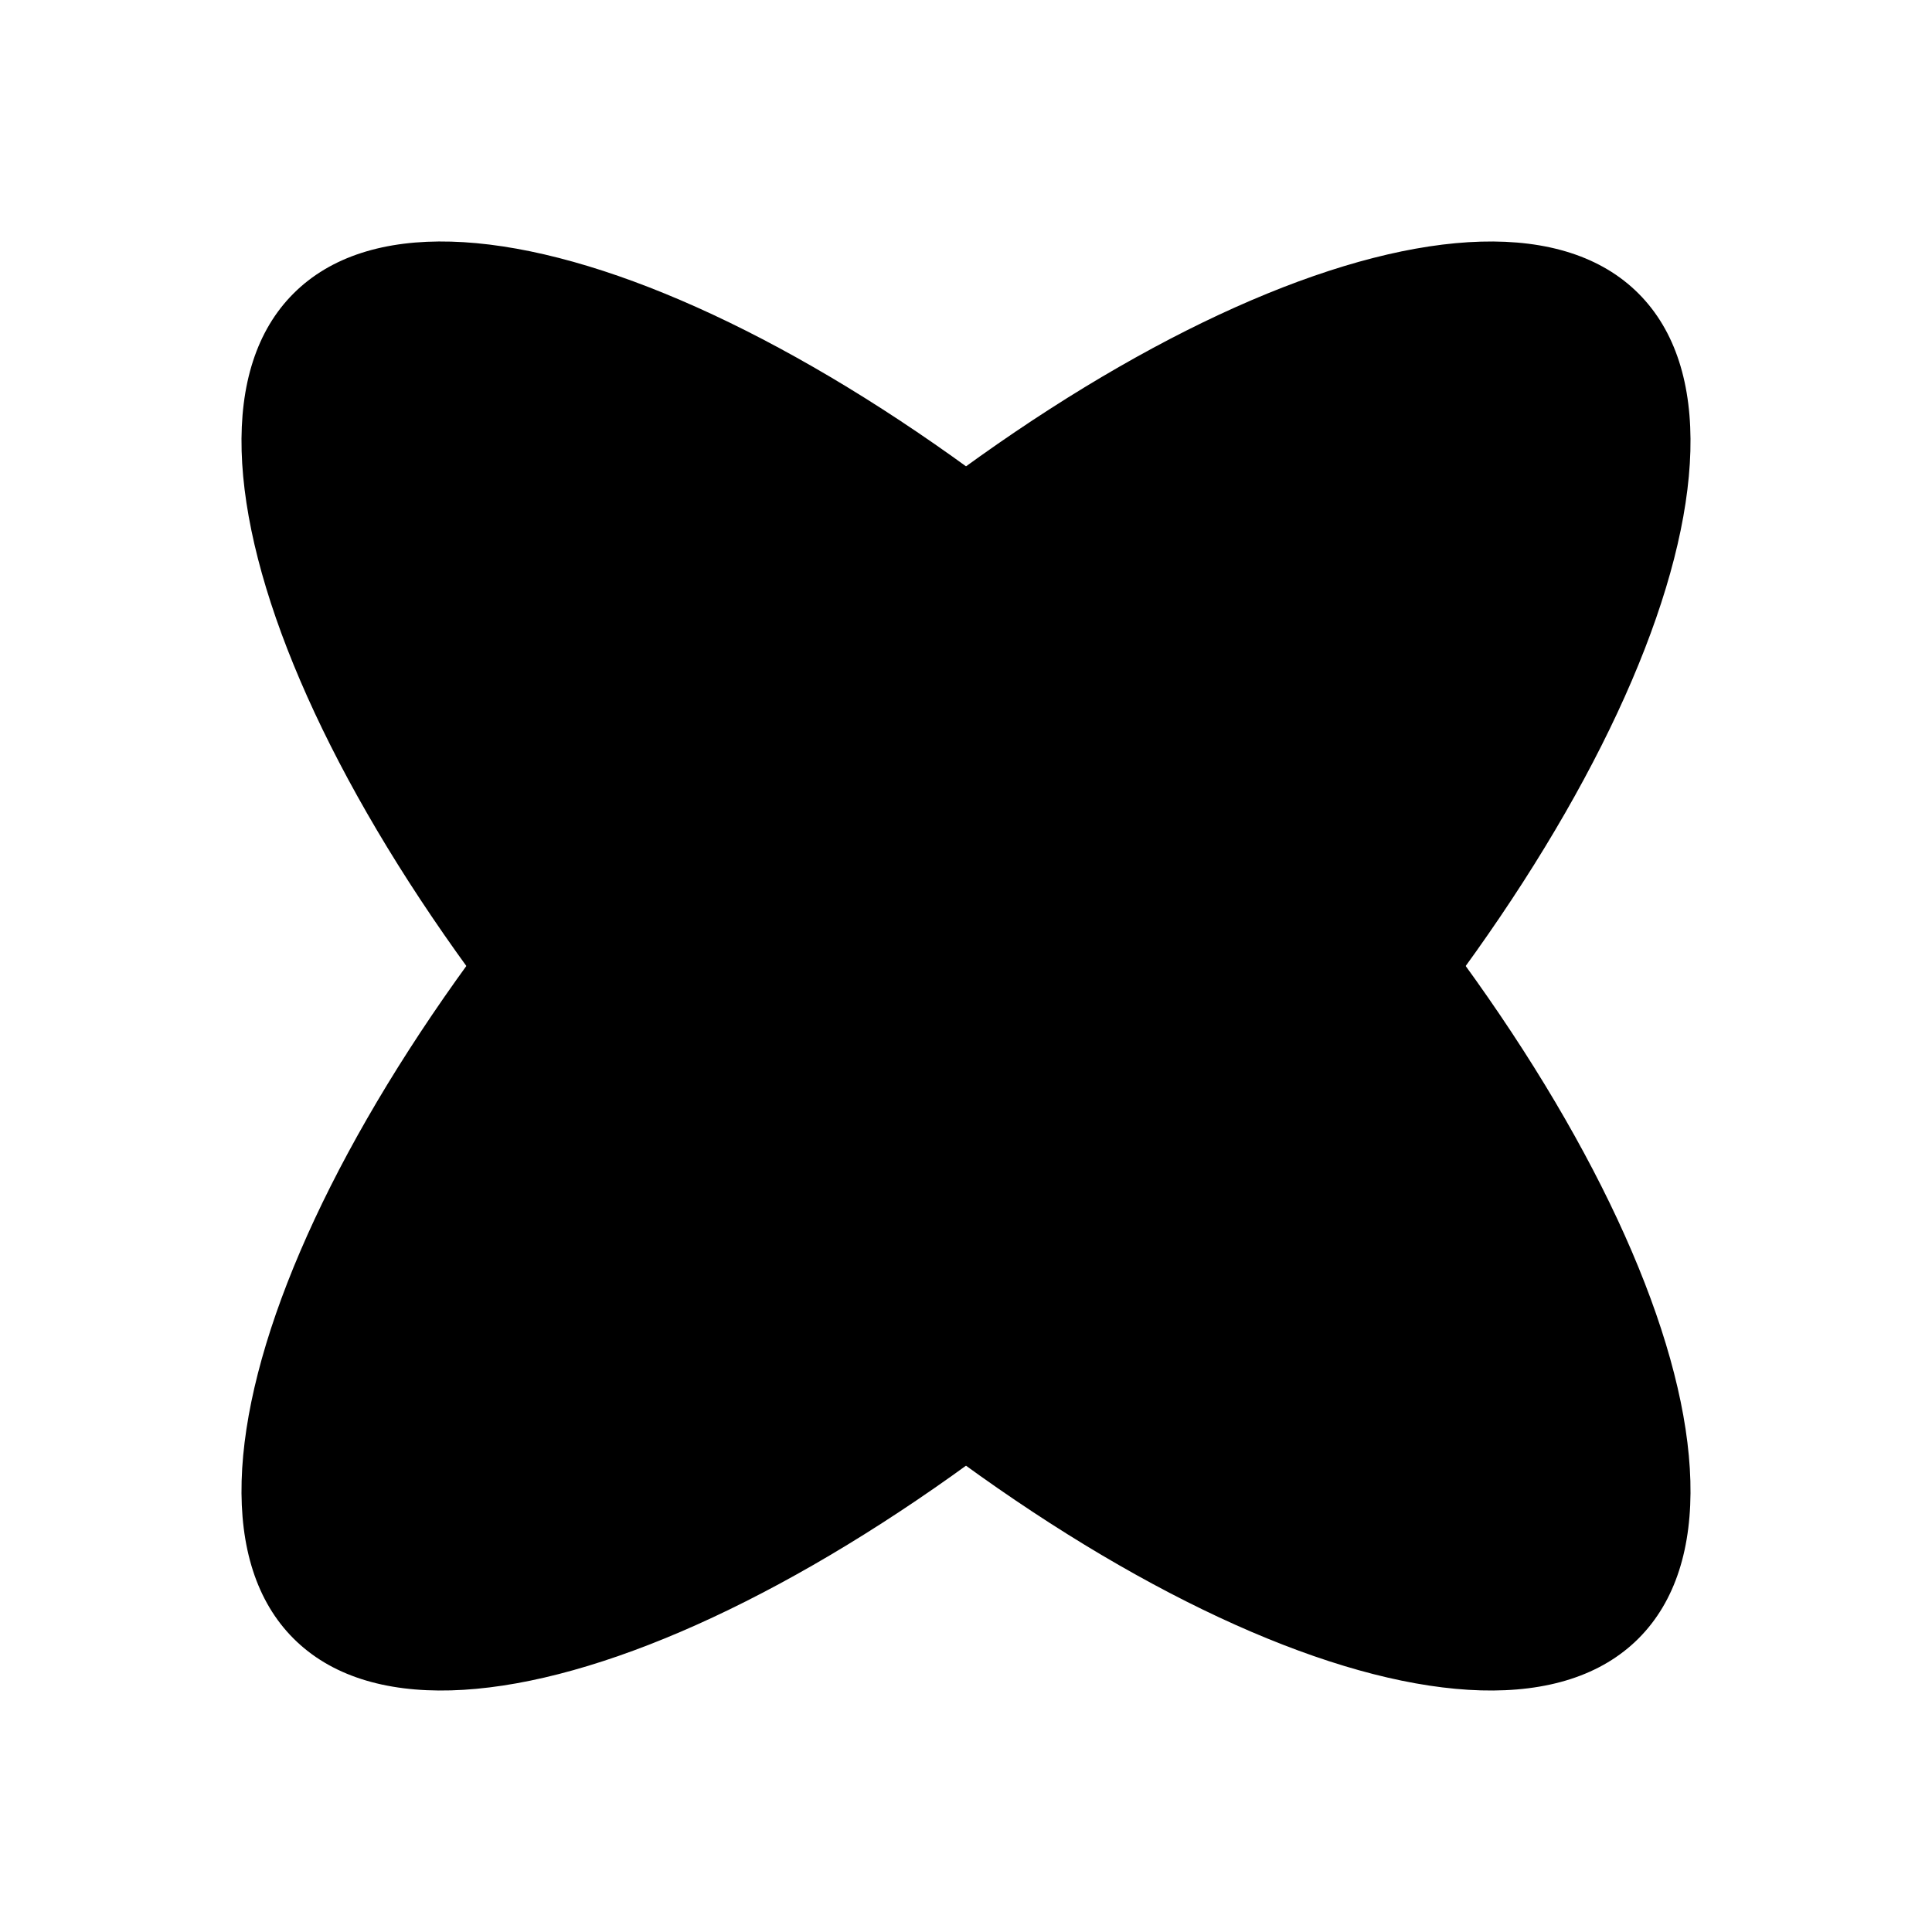 <svg xmlns="http://www.w3.org/2000/svg" viewBox="0 0 24 24"><path fill-rule="evenodd" d="M20.354 3.646C18.51 1.8 13.272 4.045 8.658 8.658c-4.613 4.614-6.858 9.85-5.012 11.696 1.845 1.846 7.082-.398 11.696-5.012s6.858-9.85 5.012-11.696" clip-rule="evenodd"/><path fill-rule="evenodd" d="M3.646 3.646C1.8 5.49 4.045 10.728 8.658 15.342c4.614 4.614 9.85 6.858 11.696 5.012 1.846-1.845-.398-7.082-5.012-11.696S5.492 1.8 3.646 3.646" clip-rule="evenodd"/><path d="M12.009 12H12"/></svg>